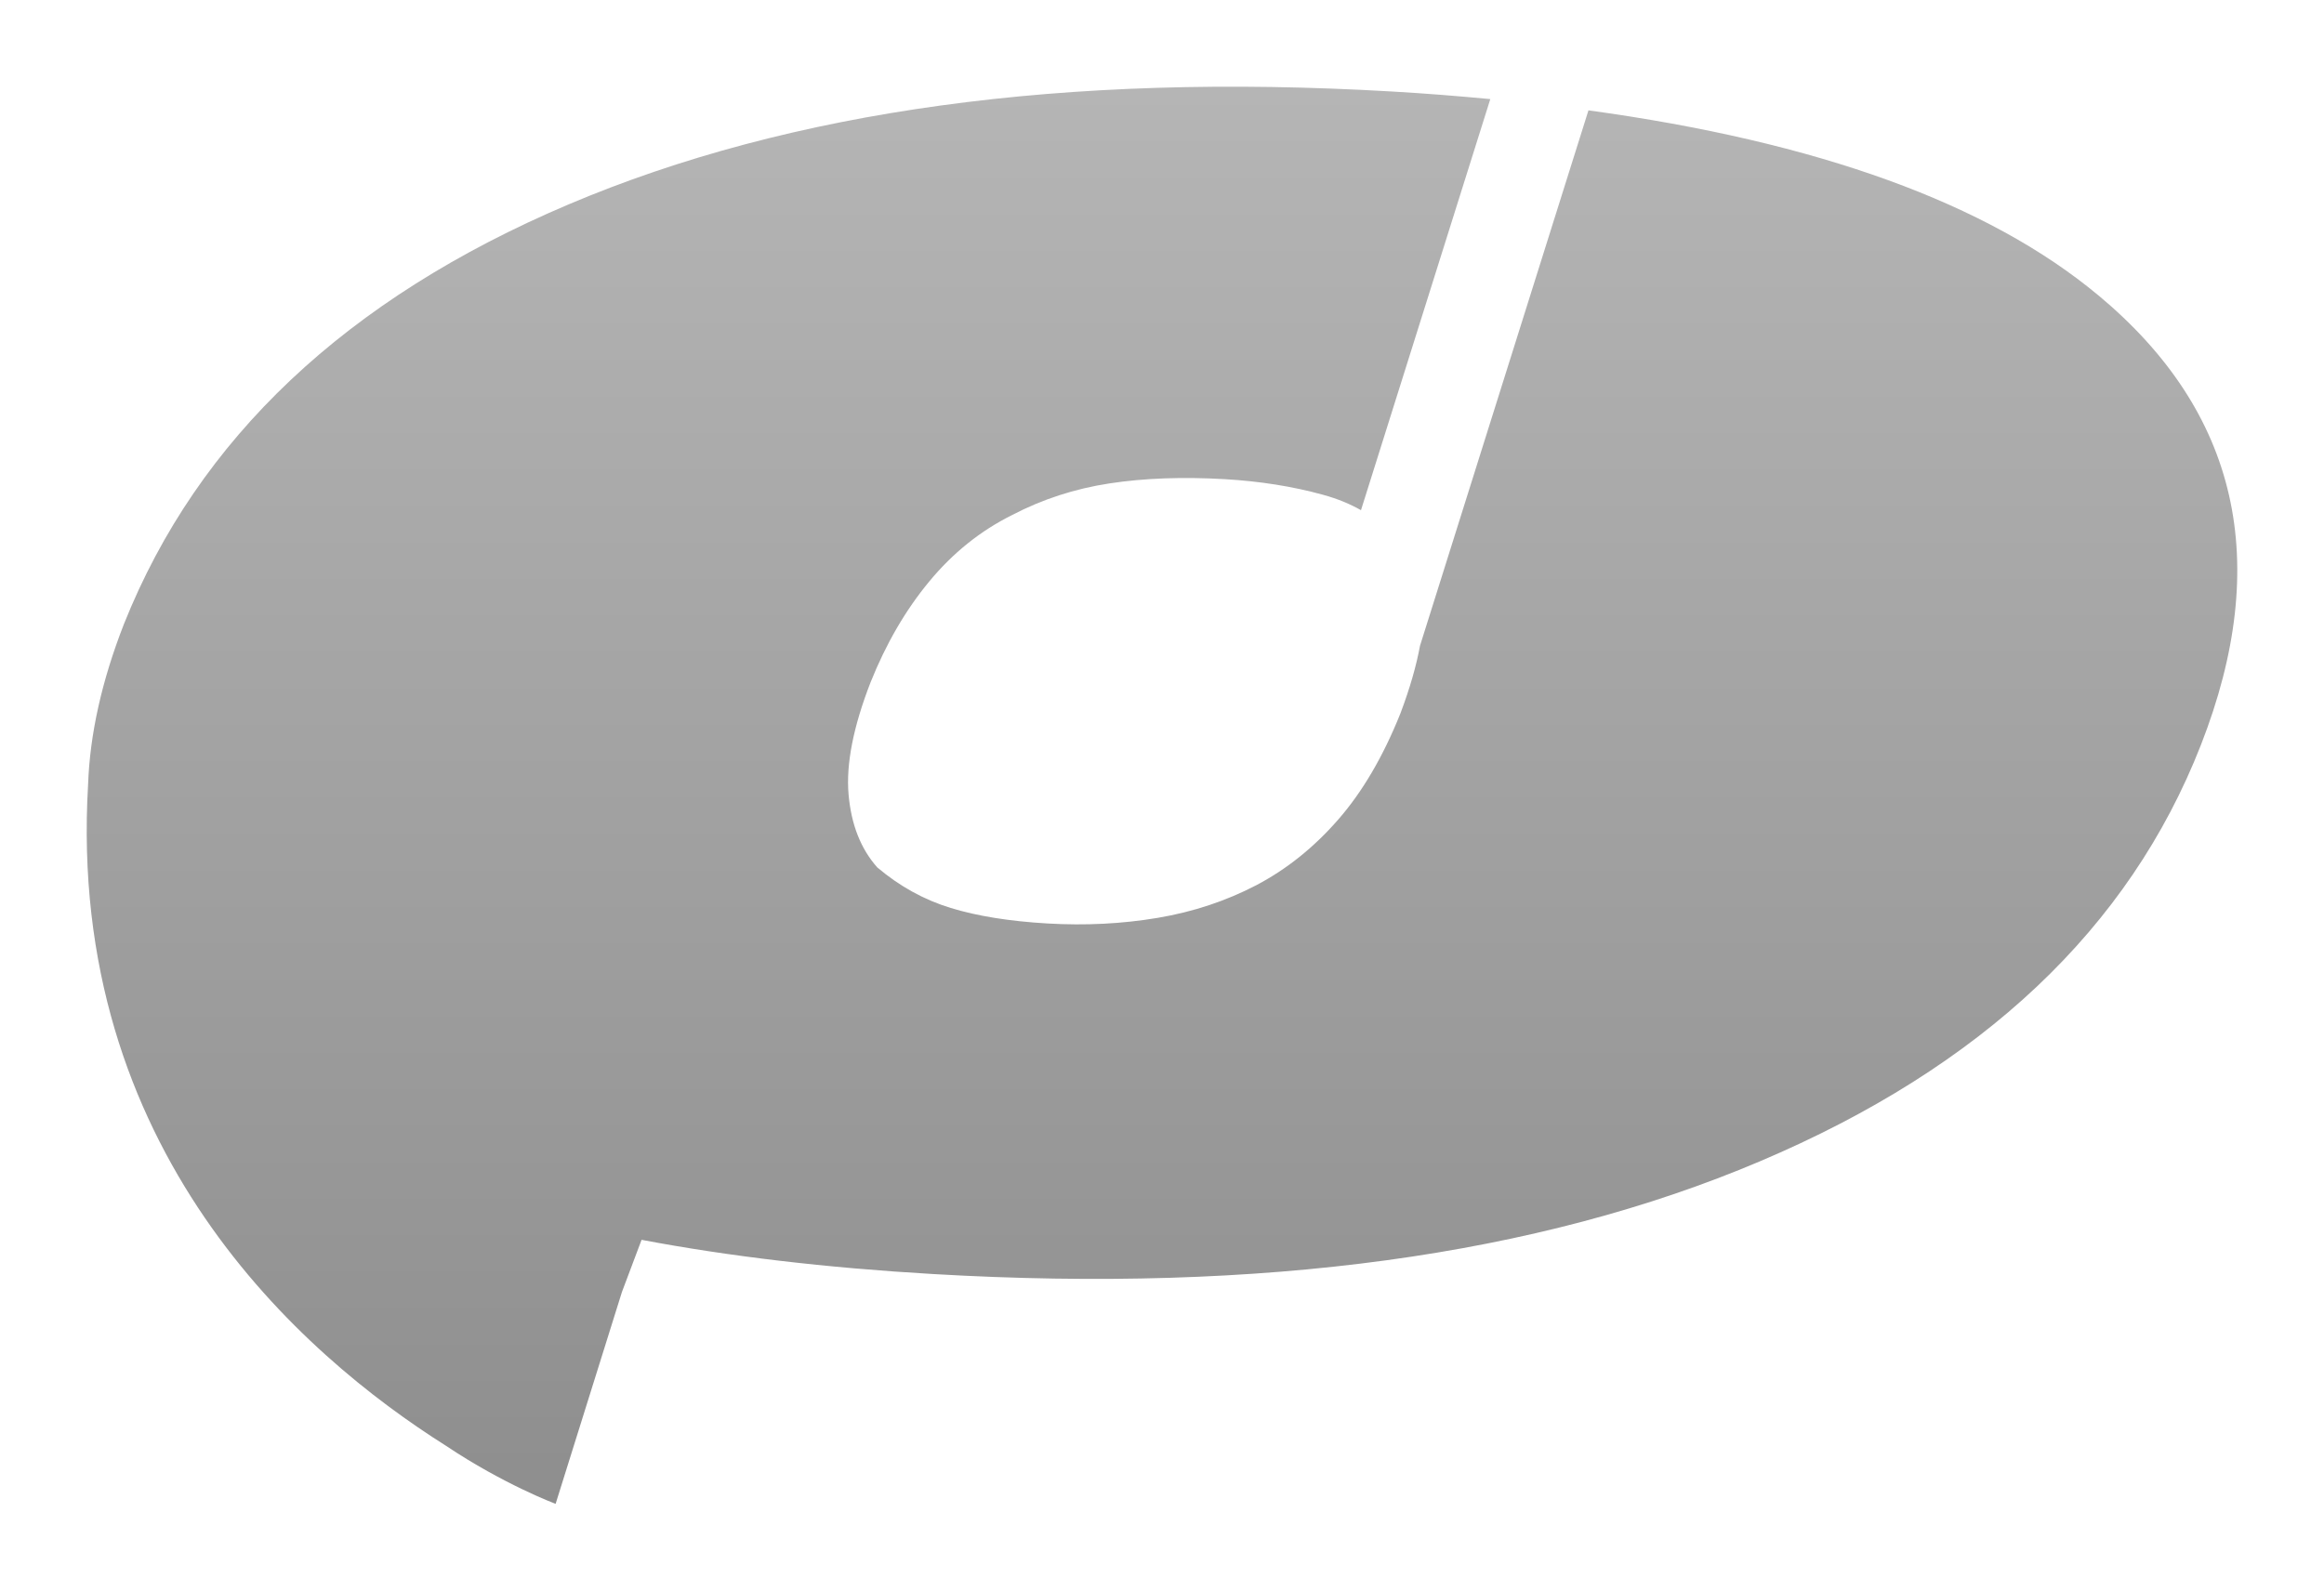<?xml version="1.0" encoding="UTF-8" standalone="no"?>
<svg
   xmlns:dc="http://purl.org/dc/elements/1.1/"
   xmlns:cc="http://creativecommons.org/ns#"
   xmlns:rdf="http://www.w3.org/1999/02/22-rdf-syntax-ns#"
   xmlns:svg="http://www.w3.org/2000/svg"
   xmlns="http://www.w3.org/2000/svg"
   xmlns:sodipodi="http://sodipodi.sourceforge.net/DTD/sodipodi-0.dtd"
   xmlns:inkscape="http://www.inkscape.org/namespaces/inkscape"
   version="1.1"
   width="268"
   height="183.473"
   id="svg2"
   inkscape:version="0.91 r13725"
   sodipodi:docname="Opus_logo2.svg">
  <sodipodi:namedview
     pagecolor="#ffffff"
     bordercolor="#666666"
     borderopacity="1"
     objecttolerance="10"
     gridtolerance="10"
     guidetolerance="10"
     inkscape:pageopacity="0"
     inkscape:pageshadow="2"
     inkscape:window-width="1920"
     inkscape:window-height="1017"
     id="namedview26"
     showgrid="false"
     fit-margin-top="10"
     fit-margin-left="10"
     fit-margin-right="10"
     fit-margin-bottom="10"
     inkscape:zoom="1.0999439"
     inkscape:cx="74.948075"
     inkscape:cy="136.93557"
     inkscape:window-x="-8"
     inkscape:window-y="-8"
     inkscape:window-maximized="1"
     inkscape:current-layer="svg2" />
  <defs
     id="defs4">
    <linearGradient
       y1="1171.49"
       x2="993.708"
       id="linearGradient1"
       gradientTransform="matrix(0.212,0,0,0.14,-200.364,10)"
       x1="993.708"
       y2="2.8195234e-006"
       gradientUnits="userSpaceOnUse">
      <stop
         style="stop-color:#8e8e8e"
         id="stop7" />
      <stop
         style="stop-color:#b5b5b5"
         offset="1"
         id="stop9" />
    </linearGradient>
    <linearGradient
       x2="0"
       y2="1"
       id="linearGradient2">
      <stop
         style="stop-color:#484848"
         id="stop12" />
      <stop
         style="stop-color:#000"
         offset="1"
         id="stop14" />
    </linearGradient>
  </defs>
  <path
     d="M 241.963,34.056 C 229.223,23.451 209.613,16.351 183.178,12.73 l -19.425,61.761 c -0.419,2.267 -1.141,4.84 -2.26,7.805 -1.983,4.953 -4.371,9.035 -7.176,12.249 -2.808,3.219 -5.952,5.73 -9.434,7.562 -3.486,1.818 -7.274,3.077 -11.368,3.769 -4.096,0.689 -8.331,0.904 -12.707,0.65 -4.381,-0.254 -8.107,-0.851 -11.174,-1.791 -3.07,-0.938 -5.892,-2.496 -8.467,-4.675 -1.903,-2.14 -3.01,-4.945 -3.312,-8.425 -0.304,-3.479 0.54,-7.781 2.528,-12.906 1.781,-4.453 4.032,-8.338 6.762,-11.638 2.726,-3.302 5.916,-5.863 9.565,-7.678 3.484,-1.82 7.229,-3.039 11.239,-3.652 4,-0.61 8.446,-0.77 13.329,-0.486 4.042,0.239 7.807,0.834 11.299,1.801 1.657,0.454 3.107,1.054 4.369,1.775 L 171.859,11.43 C 168.179,11.083 164.413,10.779 160.5,10.554 122.857,8.355 91.22,12.704 65.575,23.575 39.935,34.456 22.839,50.585 14.3,71.966 c -2.563,6.555 -3.939,12.732 -4.142,18.537 -2.466,42.054 24.569,65.733 41.262,76.266 6.698,4.484 12.653,6.705 12.653,6.705 l 7.65,-24.447 2.262,-6.009 c 10.07,1.904 21.269,3.23 33.641,3.948 37.903,2.212 69.676,-2.117 95.318,-13.001 25.637,-10.871 42.59,-26.878 50.859,-48.025 8.264,-21.134 4.324,-38.428 -11.825,-51.875"
     style="fill:url(#linearGradient1)"
     id="path16"
     inkscape:connector-curvature="0" />
</svg>
